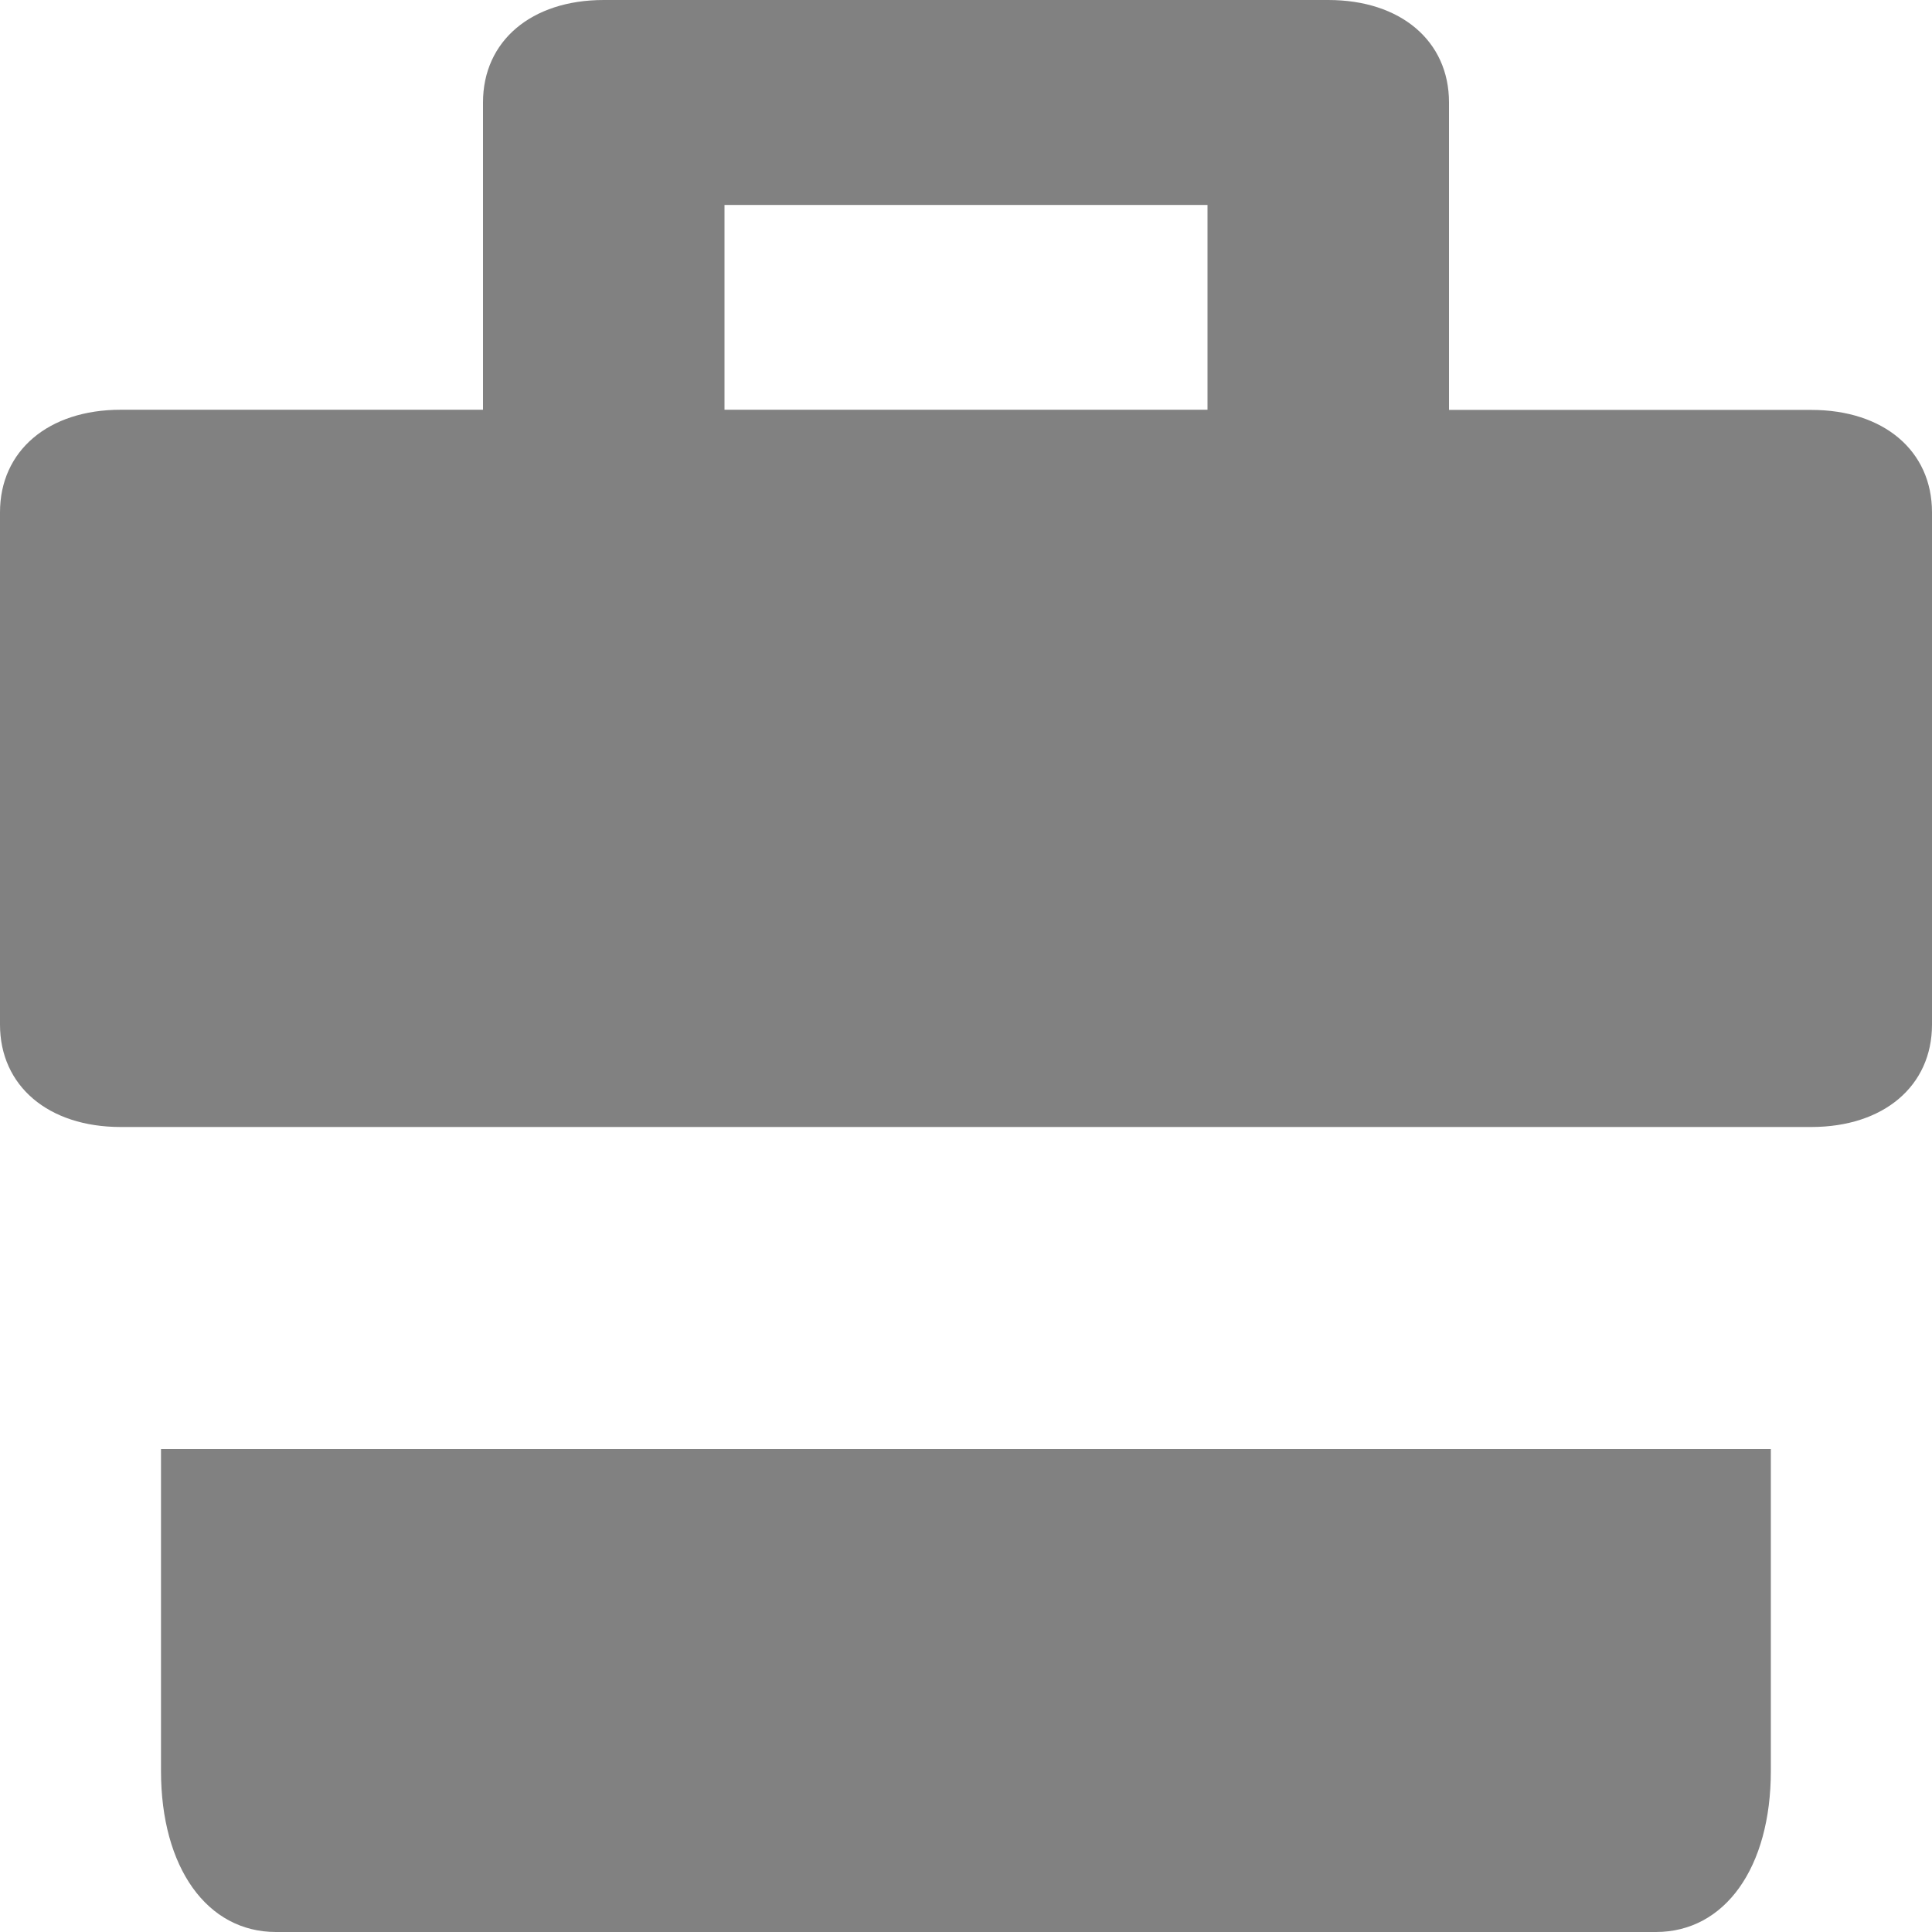 <svg xmlns="http://www.w3.org/2000/svg" id="prefix__briefcase-24" width="12" height="12" viewBox="0 0 12 12">
    <defs>
        <style>
            .prefix__cls-1{fill:#818181}
        </style>
    </defs>
    <path id="prefix__Path_4" d="M12 6.364V3.182c0-.382-.3-.636-.75-.636H9V.636C9 .255 8.7 0 8.25 0h-4.5C3.3 0 3 .255 3 .636v1.909H.75c-.45 0-.75.255-.75.637v3.182C0 6.745.3 7 .75 7h10.5c.45 0 .75-.255.75-.636zM4.5 1.273h3v1.272h-3z" class="prefix__cls-1" data-name="Path 4"/>
    <path id="prefix__Path_5" d="M1 13v2c0 .6.286 1 .714 1h8.571c.429 0 .714-.4.714-1v-2z" class="prefix__cls-1" data-name="Path 5" transform="translate(0 -4)"/>
</svg>
